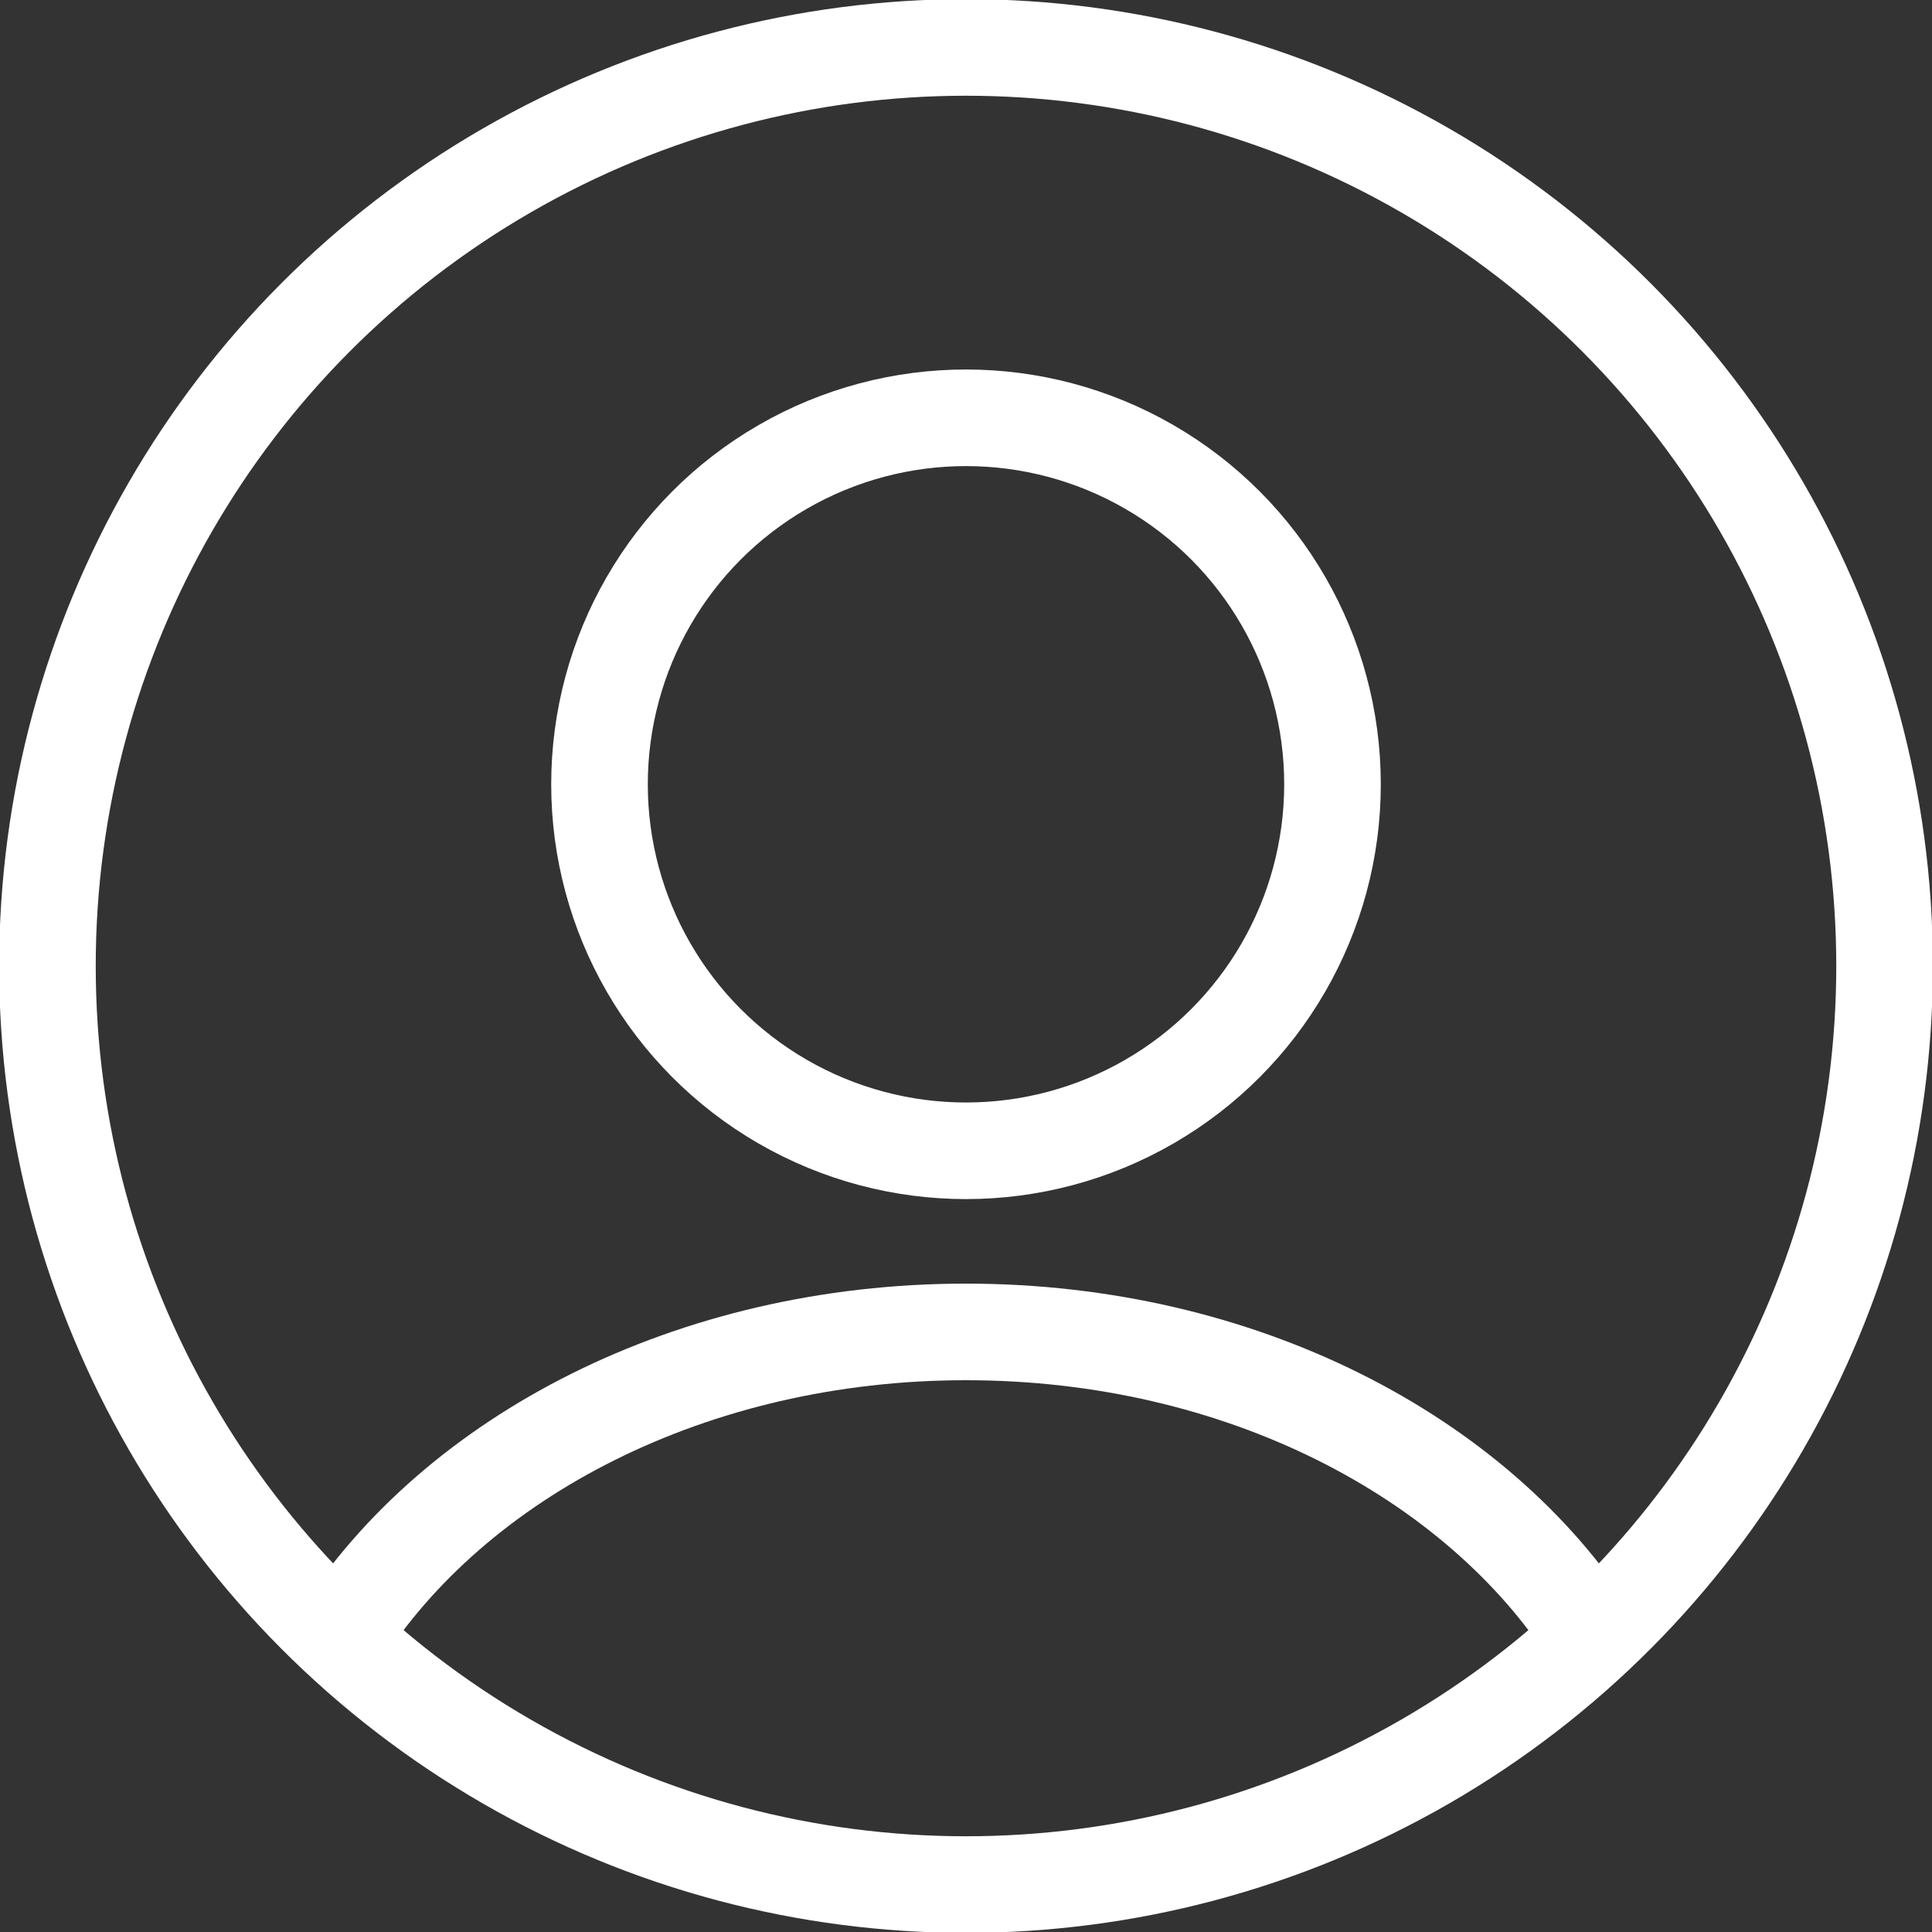 <?xml version="1.0" encoding="utf-8"?>
<!-- Generator: Adobe Illustrator 16.0.0, SVG Export Plug-In . SVG Version: 6.00 Build 0)  -->
<!DOCTYPE svg PUBLIC "-//W3C//DTD SVG 1.1//EN" "http://www.w3.org/Graphics/SVG/1.1/DTD/svg11.dtd">
<svg version="1.1" id="Layer_1" xmlns="http://www.w3.org/2000/svg" xmlns:xlink="http://www.w3.org/1999/xlink" x="0px" y="0px"
	 width="20px" height="20px" viewBox="0 0 20 20" enable-background="new 0 0 20 20" xml:space="preserve">
<rect x="0" y="0" width="20" height="20" fill="#333333" stroke="none"/>
<g>
	<circle fill="none" stroke="#FFFFFF" stroke-miterlimit="10" cx="10" cy="10" r="9.509"/>
	<circle fill="none" stroke="#FFFFFF" stroke-miterlimit="10" cx="10" cy="8.119" r="3.794"/>
	<path fill="none" stroke="#FFFFFF" stroke-miterlimit="10" d="M16.485,16.952c-1.195-1.876-3.648-3.164-6.485-3.164
		c-2.835,0-5.291,1.288-6.485,3.164"/>
</g>
</svg>

